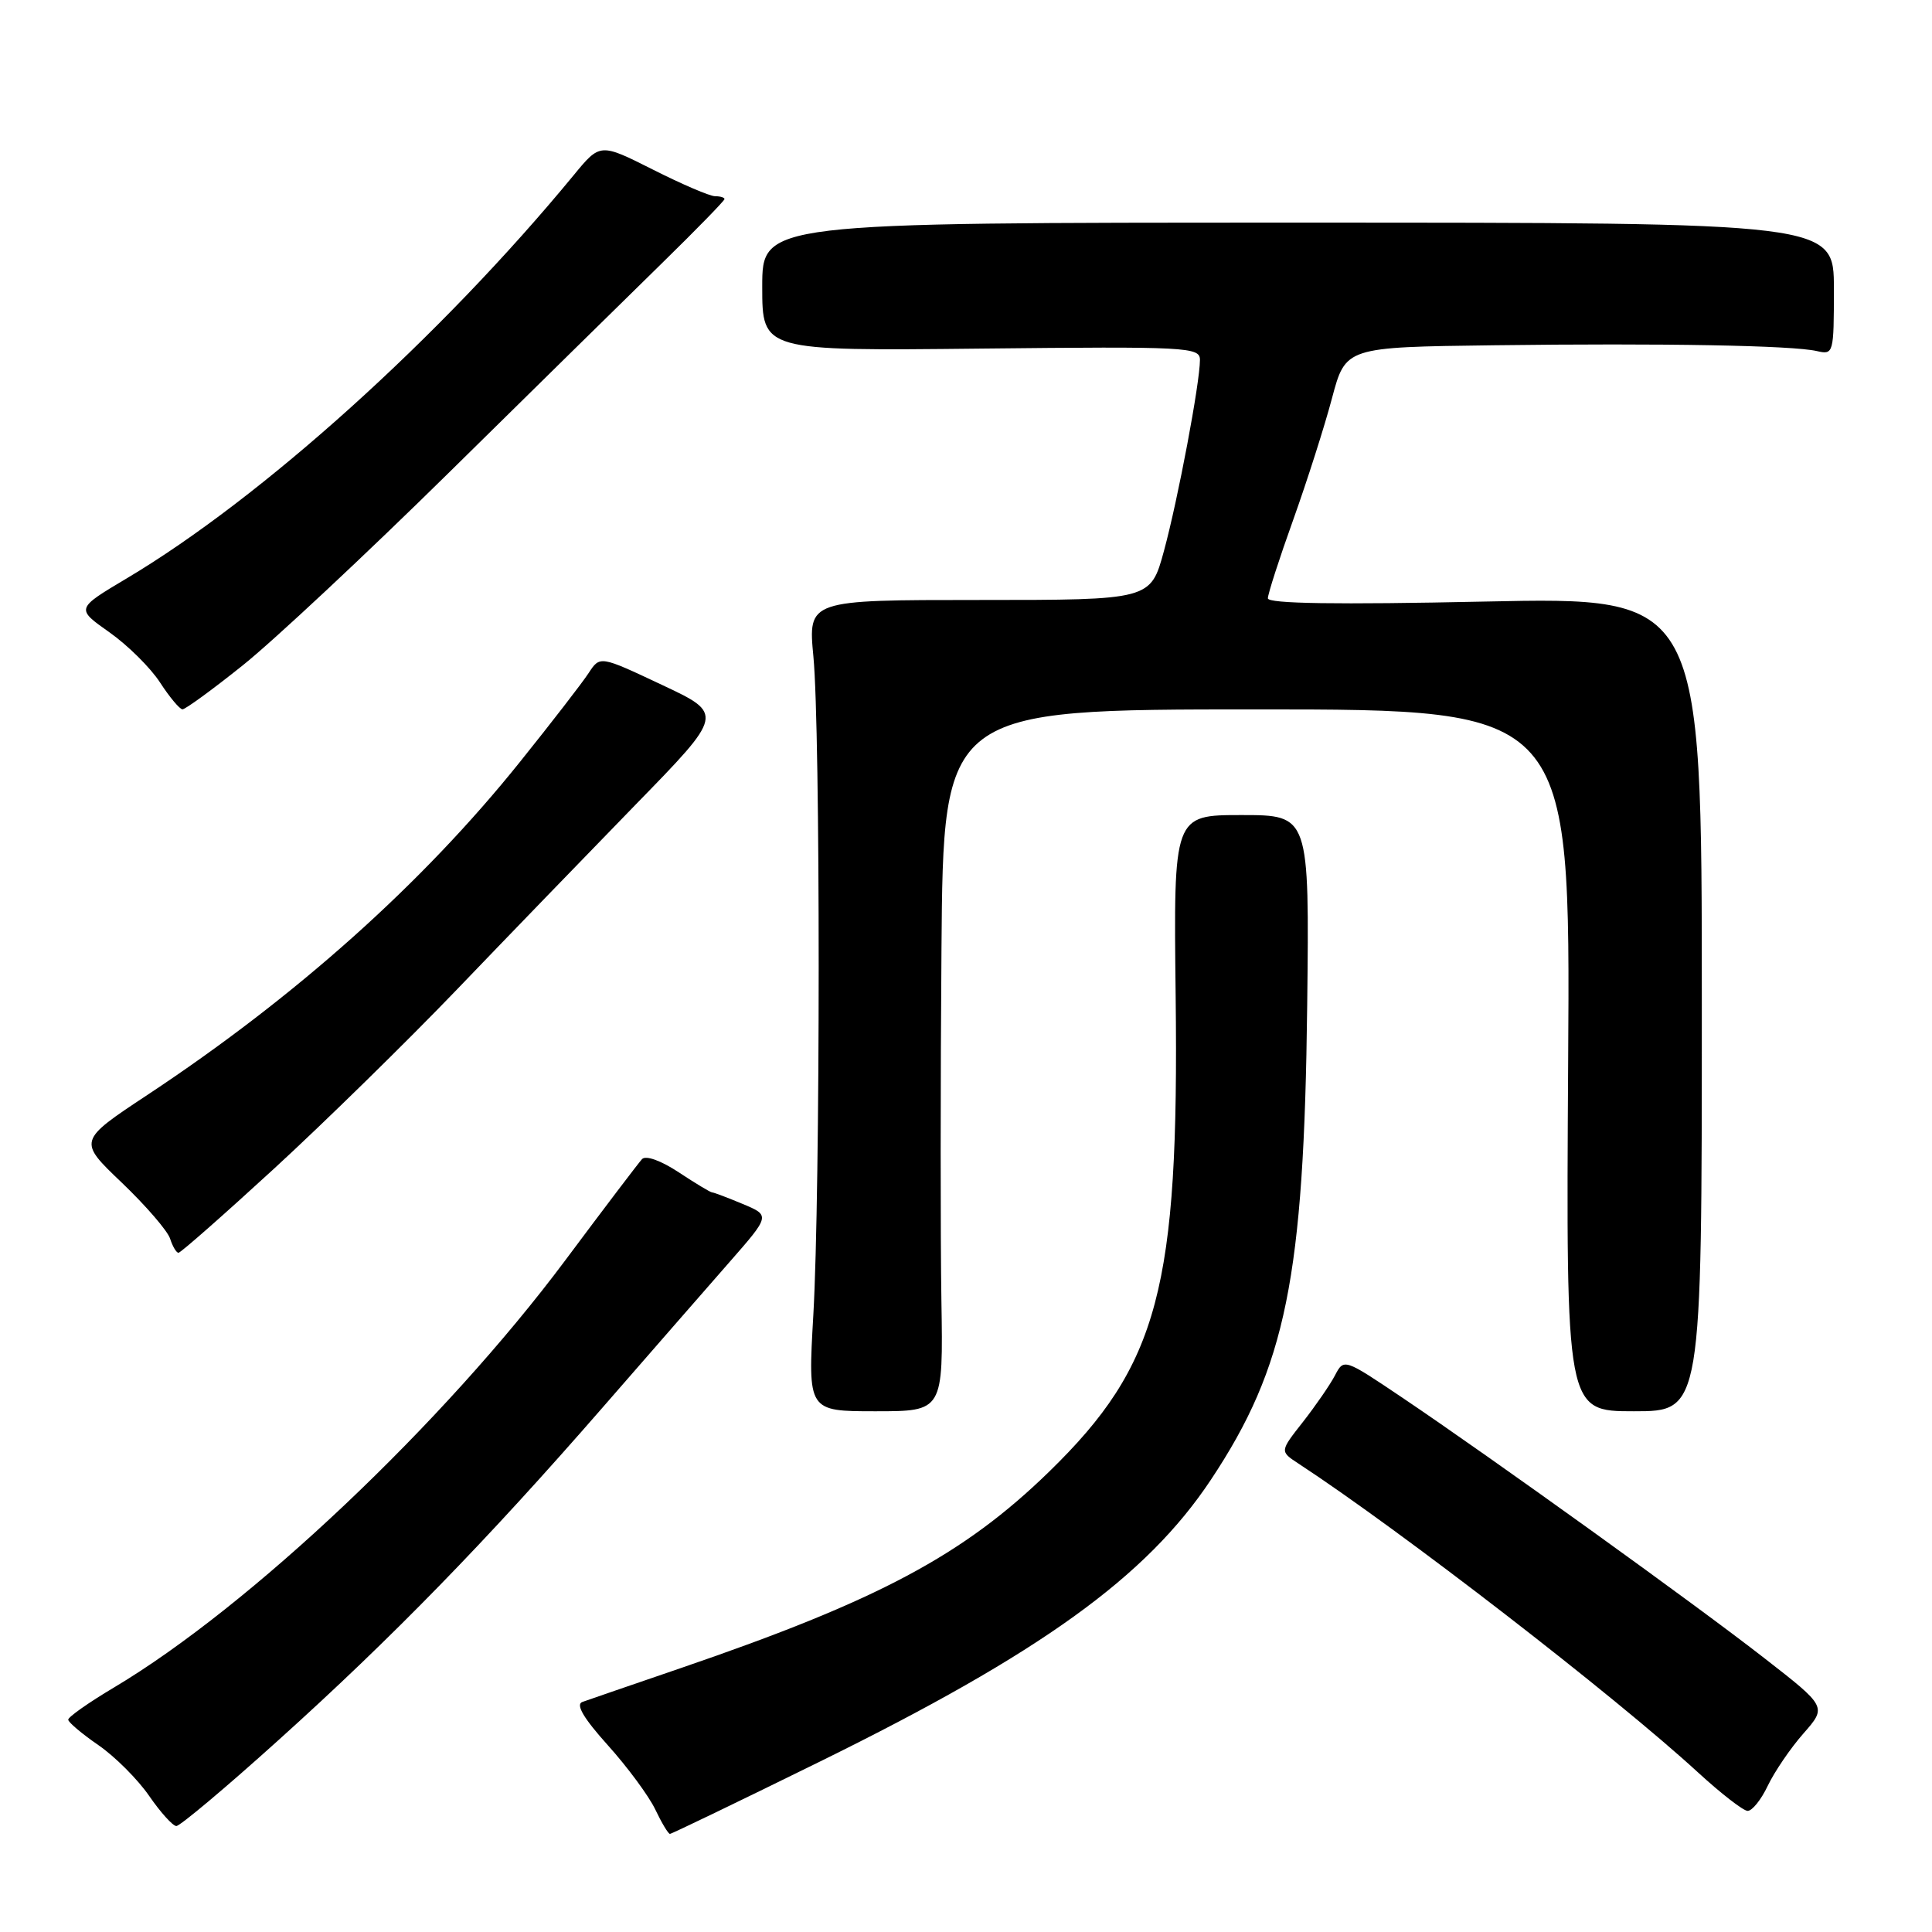 <?xml version="1.0" encoding="UTF-8" standalone="no"?>
<!DOCTYPE svg PUBLIC "-//W3C//DTD SVG 1.1//EN" "http://www.w3.org/Graphics/SVG/1.1/DTD/svg11.dtd" >
<svg xmlns="http://www.w3.org/2000/svg" xmlns:xlink="http://www.w3.org/1999/xlink" version="1.1" viewBox="0 0 256 256">
 <g >
 <path fill="currentColor"
d=" M 108.64 233.42 C 137.93 219.01 151.90 208.94 160.44 196.09 C 170.40 181.11 172.79 169.33 173.21 133.25 C 173.50 108.00 173.50 108.00 164.50 108.00 C 155.50 108.00 155.50 108.00 155.78 131.95 C 156.24 170.69 153.54 180.86 139.02 195.00 C 127.66 206.06 116.41 212.06 90.21 221.03 C 83.77 223.23 77.90 225.26 77.16 225.52 C 76.25 225.85 77.33 227.68 80.54 231.25 C 83.14 234.14 85.96 237.96 86.82 239.75 C 87.67 241.54 88.55 243.00 88.77 243.00 C 88.99 243.00 97.93 238.69 108.64 233.42 Z  M 36.86 230.61 C 51.90 217.07 64.47 204.17 79.85 186.50 C 86.08 179.35 93.62 170.70 96.62 167.28 C 102.07 161.06 102.07 161.06 98.41 159.53 C 96.40 158.69 94.58 158.00 94.36 158.00 C 94.14 158.00 92.15 156.80 89.94 155.34 C 87.58 153.78 85.57 153.06 85.07 153.59 C 84.61 154.09 80.03 160.12 74.90 167.00 C 58.82 188.54 33.12 212.87 15.09 223.61 C 11.74 225.60 9.02 227.52 9.04 227.87 C 9.06 228.22 10.86 229.74 13.04 231.24 C 15.23 232.75 18.25 235.77 19.76 237.96 C 21.26 240.14 22.89 241.94 23.36 241.96 C 23.83 241.98 29.91 236.88 36.86 230.61 Z  M 234.24 236.62 C 235.13 234.76 237.25 231.64 238.96 229.70 C 242.07 226.16 242.07 226.16 233.78 219.71 C 224.58 212.54 197.71 193.21 185.79 185.18 C 178.09 180.00 178.07 179.99 176.89 182.25 C 176.24 183.49 174.33 186.26 172.65 188.41 C 169.58 192.31 169.58 192.31 172.02 193.91 C 185.62 202.81 213.93 224.70 225.00 234.86 C 228.03 237.64 230.98 239.93 231.56 239.95 C 232.15 239.98 233.36 238.48 234.24 236.62 Z  M 124.74 172.25 C 124.61 164.14 124.61 143.21 124.75 125.75 C 125.00 94.00 125.00 94.00 166.54 94.00 C 208.08 94.00 208.08 94.00 207.79 140.50 C 207.50 187.00 207.50 187.00 216.50 187.00 C 225.50 187.00 225.50 187.00 225.50 133.05 C 225.50 79.10 225.50 79.10 196.75 79.71 C 177.12 80.13 168.00 79.99 168.00 79.28 C 168.00 78.71 169.51 74.02 171.36 68.87 C 173.20 63.72 175.52 56.46 176.50 52.75 C 178.30 46.00 178.30 46.00 197.90 45.75 C 220.51 45.46 237.52 45.77 240.75 46.52 C 242.95 47.03 243.00 46.85 243.00 38.27 C 243.00 29.50 243.00 29.50 172.00 29.50 C 101.00 29.50 101.00 29.50 101.00 38.00 C 101.00 46.50 101.00 46.50 130.00 46.19 C 157.41 45.90 159.00 45.99 159.00 47.69 C 158.99 50.77 156.09 66.16 154.23 73.00 C 152.46 79.50 152.46 79.50 129.76 79.50 C 107.07 79.50 107.07 79.50 107.78 87.00 C 108.72 96.78 108.71 157.85 107.77 174.25 C 107.04 187.00 107.04 187.00 116.01 187.00 C 124.98 187.00 124.98 187.00 124.74 172.25 Z  M 36.34 154.83 C 43.03 148.68 53.90 138.03 60.50 131.16 C 67.10 124.28 77.77 113.25 84.21 106.63 C 95.93 94.61 95.93 94.61 87.71 90.75 C 79.50 86.88 79.50 86.88 78.00 89.18 C 77.17 90.45 73.07 95.76 68.87 100.99 C 55.96 117.09 39.18 132.09 19.52 145.09 C 10.33 151.17 10.33 151.17 16.14 156.71 C 19.33 159.76 22.21 163.10 22.54 164.13 C 22.87 165.16 23.37 166.00 23.65 166.00 C 23.94 166.00 29.65 160.97 36.34 154.83 Z  M 32.18 88.15 C 36.21 84.93 48.50 73.44 59.50 62.61 C 70.50 51.78 83.21 39.28 87.75 34.84 C 92.29 30.40 96.00 26.59 96.00 26.38 C 96.00 26.17 95.44 26.00 94.75 26.00 C 94.06 26.00 90.35 24.41 86.51 22.47 C 79.52 18.95 79.52 18.95 76.01 23.22 C 58.38 44.63 34.72 65.97 16.77 76.65 C 10.05 80.65 10.05 80.65 14.48 83.77 C 16.92 85.49 19.95 88.49 21.21 90.44 C 22.47 92.38 23.81 93.98 24.18 93.99 C 24.56 93.99 28.16 91.37 32.18 88.15 Z "/>
</g>
</svg>